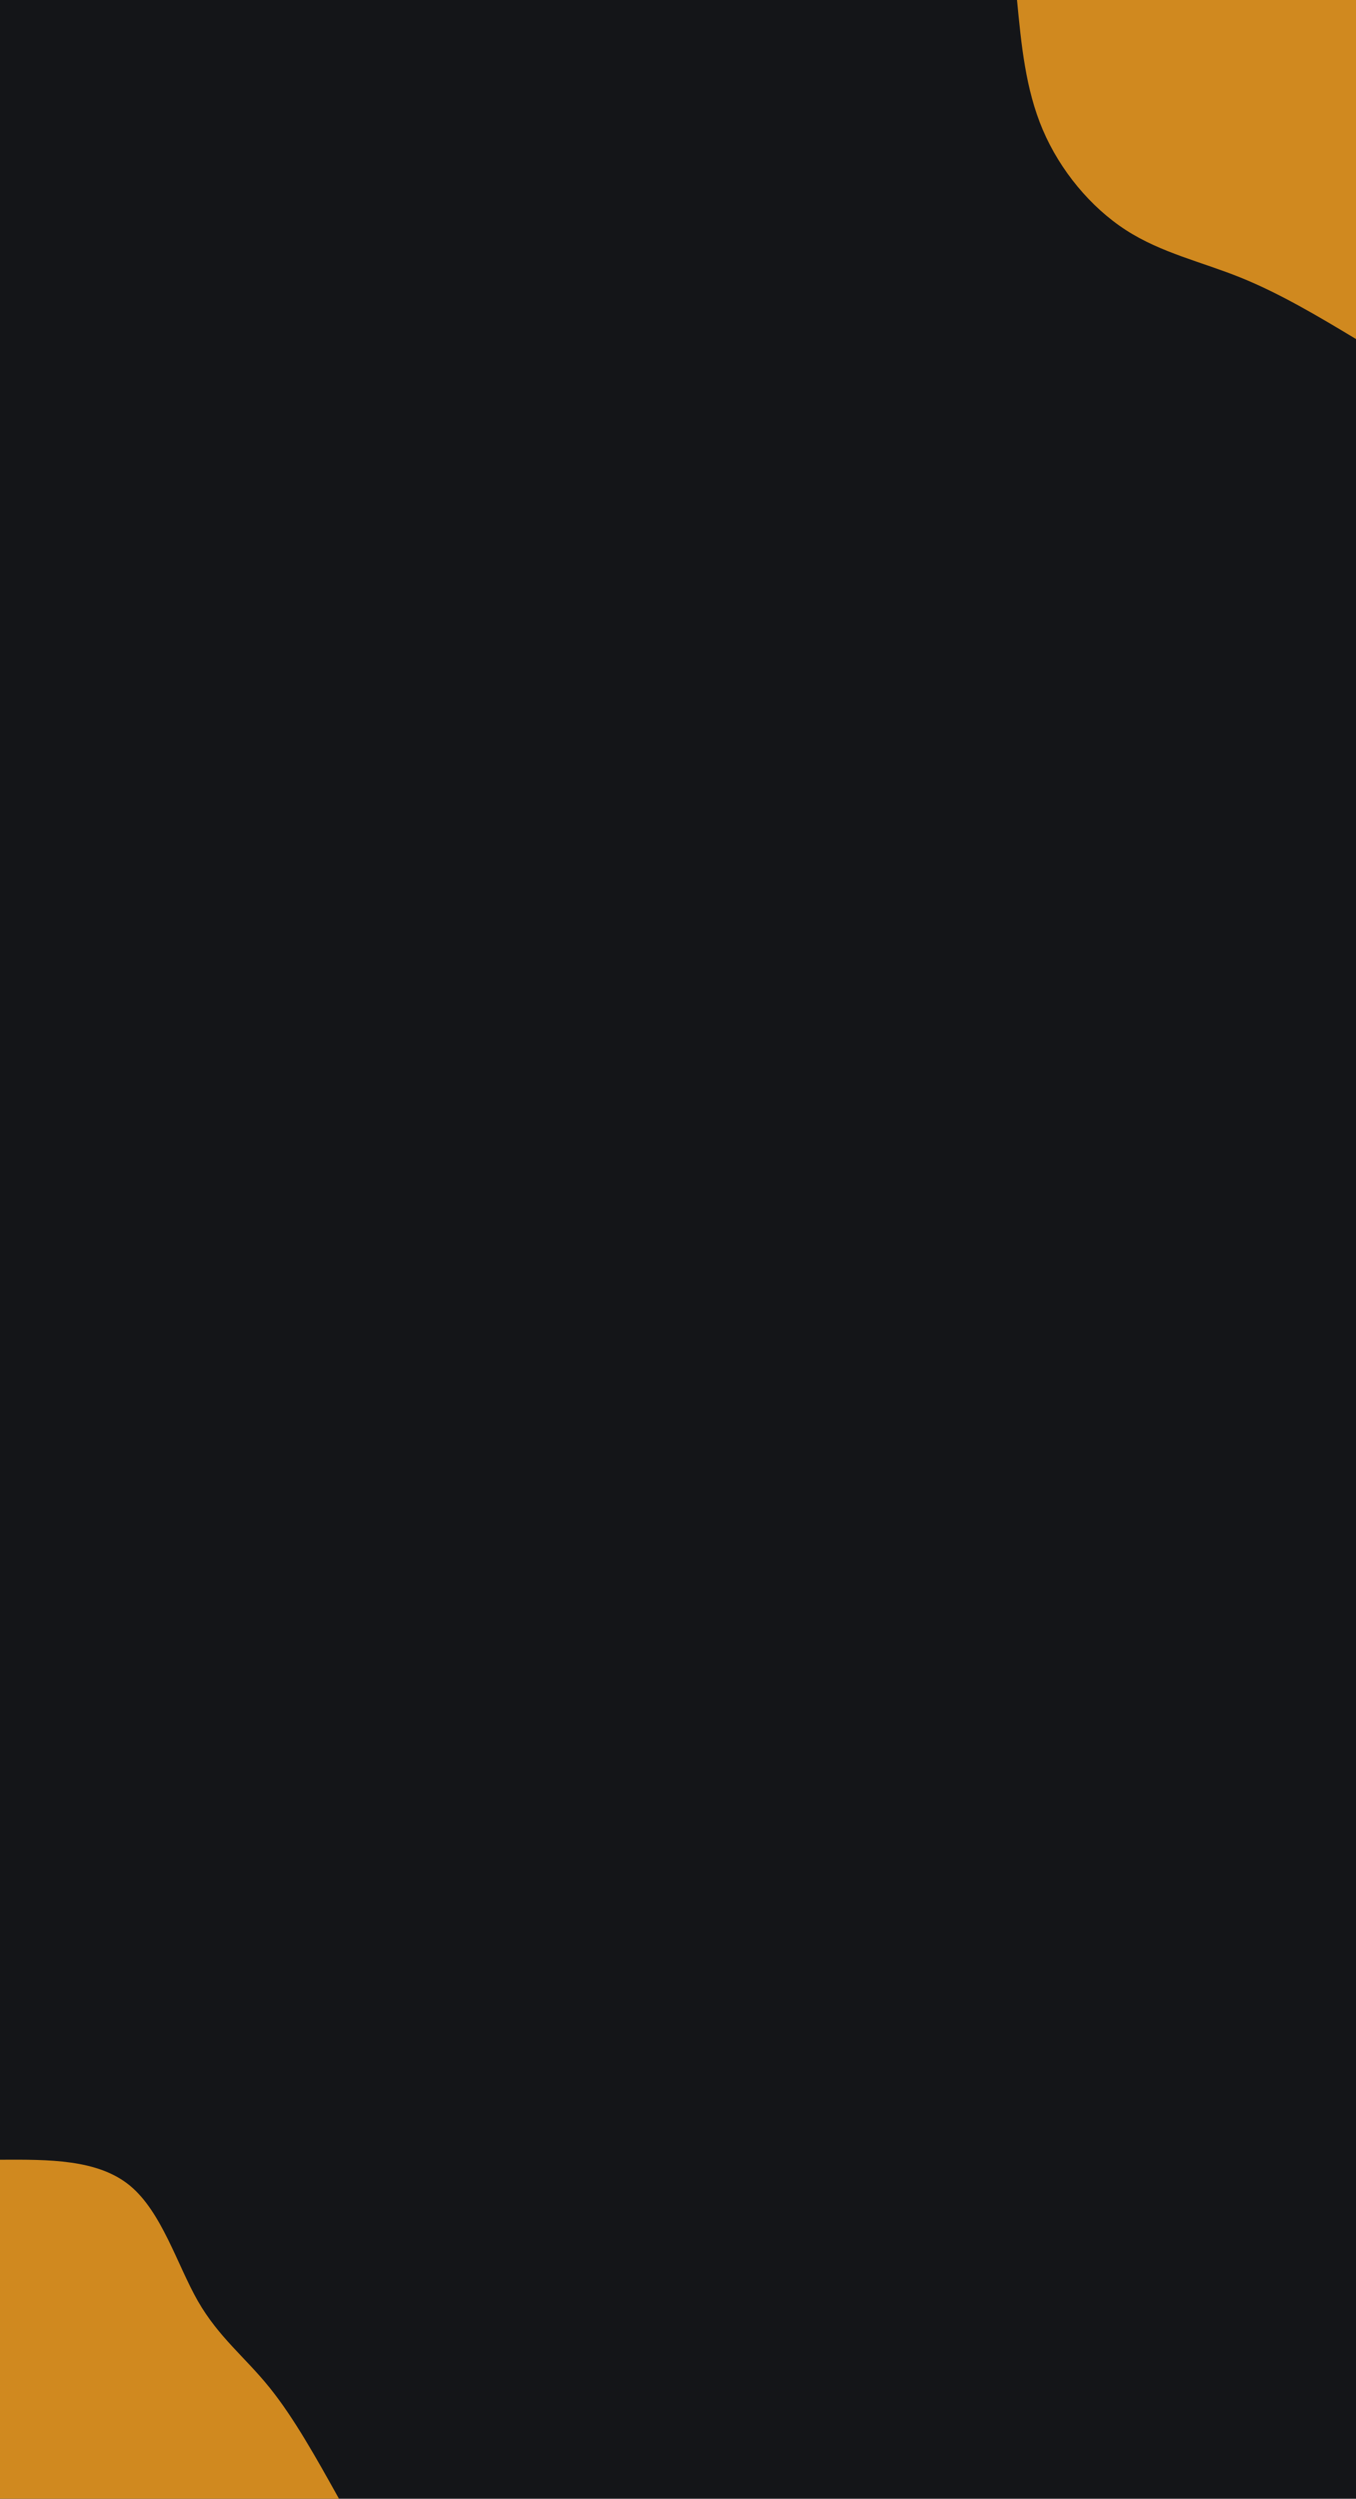 <svg id="visual" viewBox="0 0 1042 1920" width="1042" height="1920" xmlns="http://www.w3.org/2000/svg" xmlns:xlink="http://www.w3.org/1999/xlink" version="1.1"><rect x="0" y="0" width="1042" height="1920" fill="#141518"></rect><defs><linearGradient id="grad1_0" x1="0%" y1="0%" x2="100%" y2="100%"><stop offset="30%" stop-color="#141518" stop-opacity="1"></stop><stop offset="70%" stop-color="#141518" stop-opacity="1"></stop></linearGradient></defs><defs><linearGradient id="grad2_0" x1="0%" y1="0%" x2="100%" y2="100%"><stop offset="30%" stop-color="#141518" stop-opacity="1"></stop><stop offset="70%" stop-color="#141518" stop-opacity="1"></stop></linearGradient></defs><g transform="translate(1042, 0)"><path d="M0 260.5C-29.1 243 -58.3 225.6 -88.4 213.4C-118.5 201.2 -149.6 194.4 -176.8 176.8C-204 159.2 -227.4 130.9 -240.7 99.7C-254 68.4 -257.2 34.2 -260.5 0L0 0Z" fill="#d0891f"></path></g><g transform="translate(0, 1920)"><path d="M0 -260.5C37.5 -260.7 75.1 -260.9 99.7 -240.7C124.3 -220.5 136.1 -179.9 152 -152C168 -124.1 188.2 -108.9 206.9 -85.7C225.7 -62.5 243.1 -31.2 260.5 0L0 0Z" fill="#d0891f"></path></g></svg>
